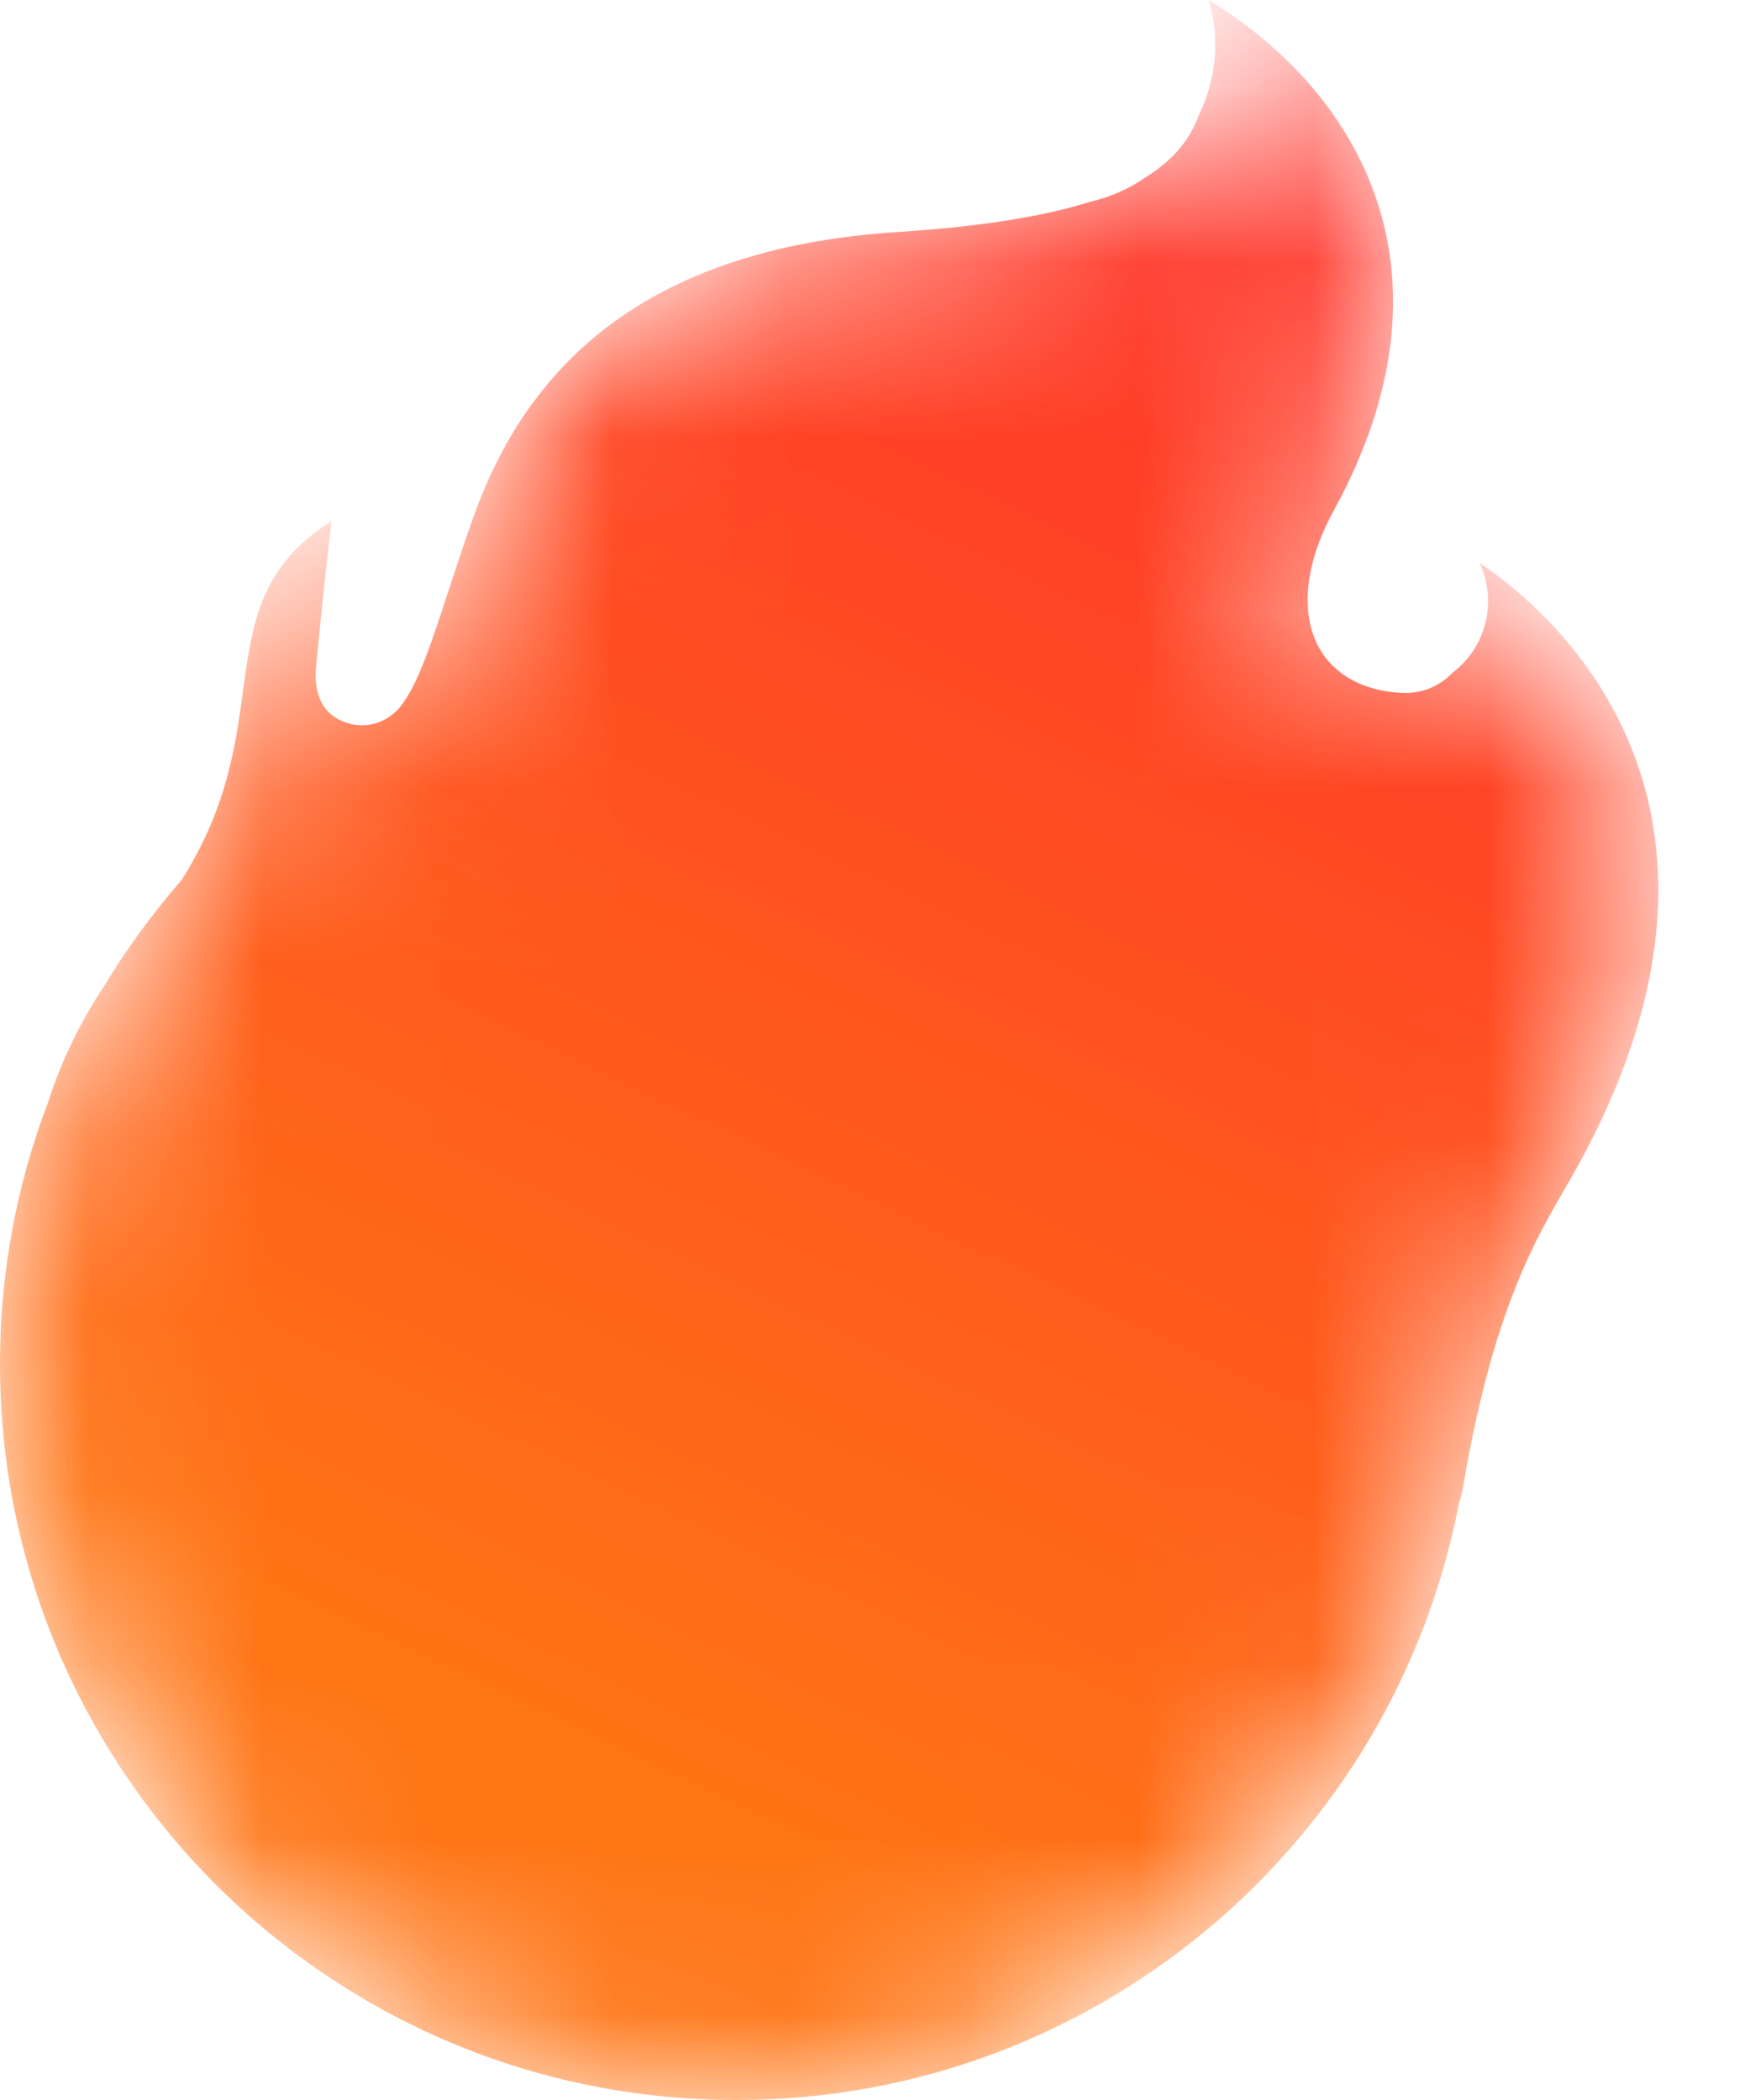 <svg width="10" height="12" viewBox="0 0 10 12" fill="none" xmlns="http://www.w3.org/2000/svg">
<mask id="mask0_1_3442" style="mask-type:luminance" maskUnits="userSpaceOnUse" x="0" y="0" width="10" height="12">
<path d="M6.944 0.256C6.944 0.397 6.911 0.531 6.854 0.65C6.804 0.786 6.716 0.909 6.545 1.014C6.451 1.08 6.342 1.127 6.226 1.154C5.972 1.234 5.619 1.294 5.128 1.326C3.659 1.421 3.001 2.12 2.704 2.958C2.507 3.514 2.419 3.897 2.269 4.06L2.267 4.061C2.232 4.096 2.188 4.122 2.14 4.135C2.092 4.148 2.041 4.148 1.993 4.134C1.815 4.083 1.795 3.925 1.806 3.808C1.842 3.427 1.894 2.978 1.894 2.978C1.186 3.425 1.574 4.066 1.11 4.906C1.086 4.95 1.061 4.992 1.035 5.032C0.873 5.218 0.726 5.418 0.598 5.63C0.459 5.838 0.35 6.064 0.274 6.301C0.092 6.778 -0 7.283 4.22584e-07 7.793C4.22584e-07 10.116 1.883 12 4.207 12C6.257 12 7.965 10.532 8.337 8.589C8.348 8.556 8.356 8.523 8.362 8.488C8.545 7.41 8.813 7.023 8.985 6.718C10.037 4.864 9.179 3.709 8.455 3.217C8.505 3.324 8.517 3.445 8.488 3.559C8.46 3.674 8.392 3.775 8.298 3.846C8.26 3.886 8.214 3.916 8.163 3.936C8.112 3.955 8.057 3.963 8.003 3.959C7.681 3.94 7.483 3.748 7.473 3.455L7.472 3.435V3.429C7.472 3.279 7.519 3.104 7.624 2.913C8.362 1.56 7.778 0.534 6.907 0C6.931 0.081 6.944 0.167 6.944 0.256Z" fill="white"/>
</mask>
<g mask="url(#mask0_1_3442)">
<path fill-rule="evenodd" clip-rule="evenodd" d="M6.944 0.256C6.944 0.397 6.911 0.531 6.854 0.65C6.804 0.786 6.716 0.909 6.545 1.014C6.451 1.08 6.342 1.127 6.226 1.154C5.972 1.234 5.619 1.294 5.128 1.326C3.659 1.421 3.001 2.12 2.704 2.958C2.507 3.514 2.419 3.897 2.269 4.06L2.267 4.061C2.232 4.096 2.188 4.122 2.14 4.135C2.092 4.148 2.041 4.148 1.993 4.134C1.815 4.083 1.795 3.925 1.806 3.808C1.842 3.427 1.894 2.978 1.894 2.978C1.186 3.425 1.574 4.066 1.11 4.906C1.086 4.95 1.061 4.992 1.035 5.032C0.873 5.218 0.726 5.418 0.598 5.63C0.459 5.838 0.35 6.064 0.274 6.301C0.092 6.778 -0 7.283 4.22584e-07 7.793C4.22584e-07 10.116 1.883 12 4.207 12C6.257 12 7.965 10.532 8.337 8.589C8.348 8.556 8.356 8.523 8.362 8.488C8.545 7.41 8.813 7.023 8.985 6.718C10.037 4.864 9.179 3.709 8.455 3.217C8.505 3.324 8.517 3.445 8.488 3.559C8.46 3.674 8.392 3.775 8.298 3.846C8.26 3.886 8.214 3.916 8.163 3.936C8.112 3.955 8.057 3.963 8.003 3.959C7.681 3.94 7.483 3.748 7.473 3.455L7.472 3.435V3.429C7.472 3.279 7.519 3.104 7.624 2.913C8.362 1.56 7.778 0.534 6.907 0C6.931 0.081 6.944 0.167 6.944 0.256Z" fill="url(#paint0_linear_1_3442)"/>
</g>
<defs>
<linearGradient id="paint0_linear_1_3442" x1="6.472" y1="0.677" x2="2.301" y2="9.482" gradientUnits="userSpaceOnUse">
<stop stop-color="#FF332A"/>
<stop offset="1" stop-color="#FF7414"/>
</linearGradient>
</defs>
</svg>
